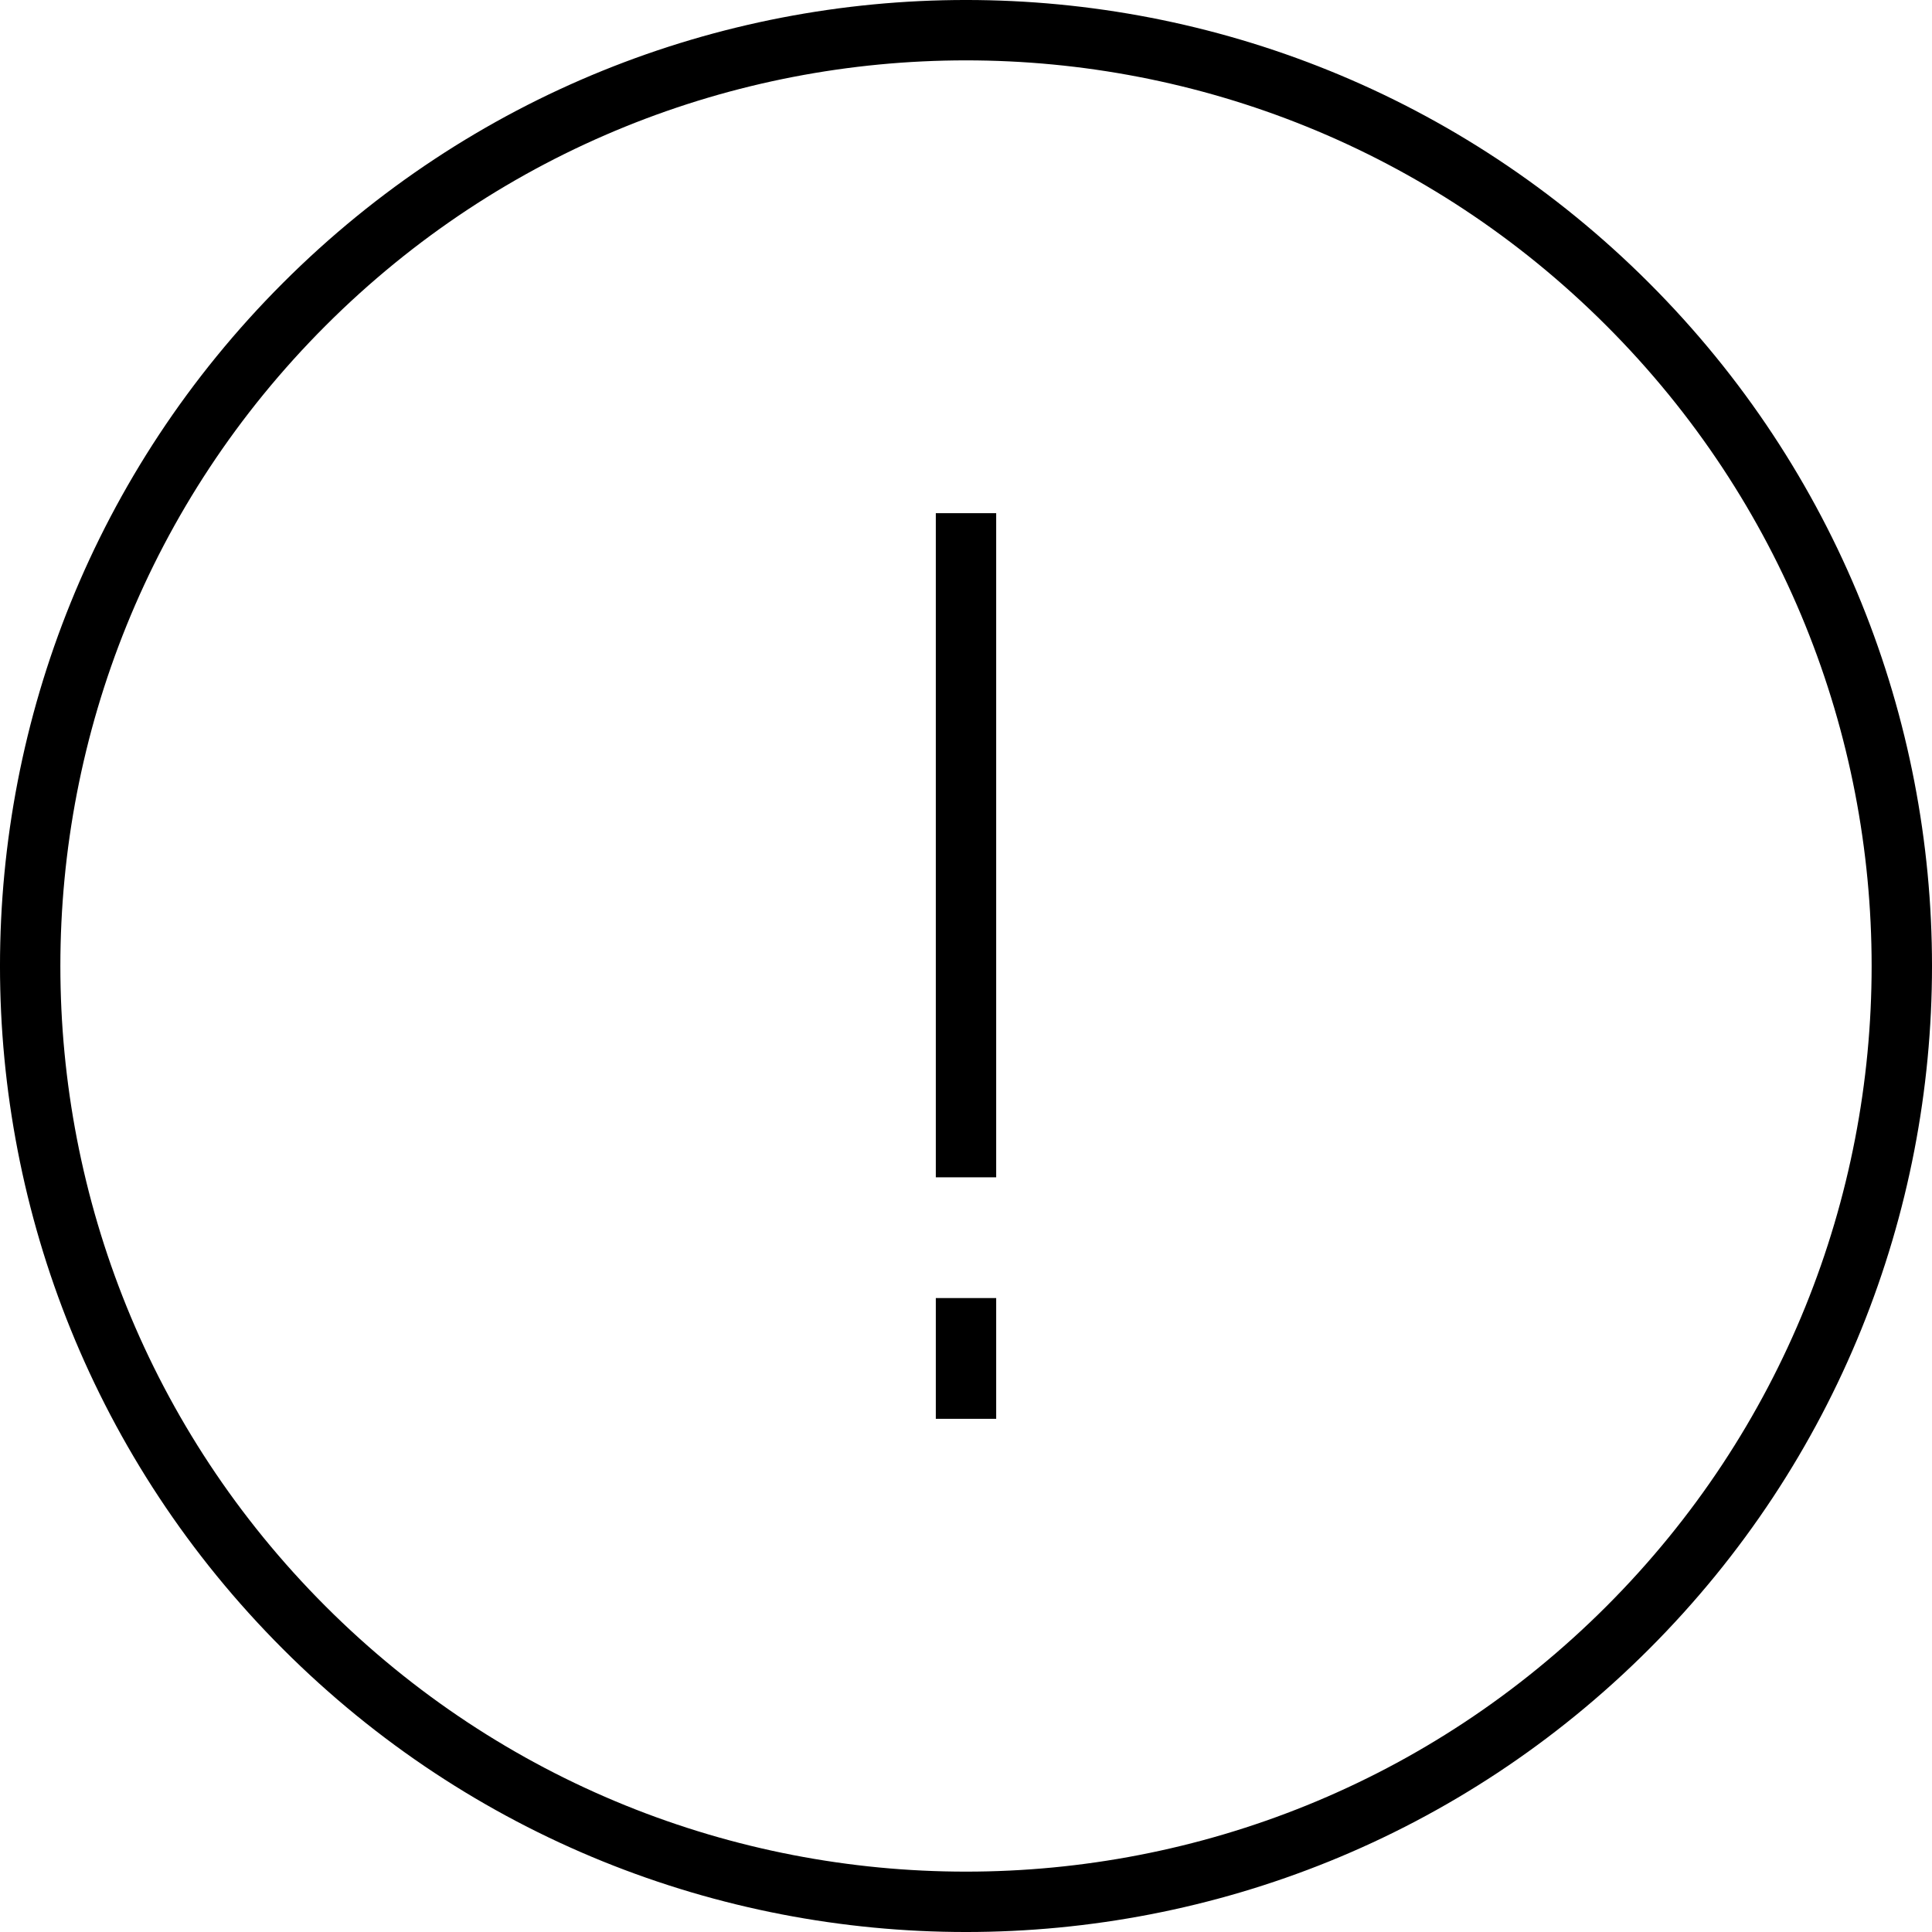 <svg xmlns="http://www.w3.org/2000/svg" width="64" height="64" viewBox="0 0 64 64"><path fill="none" stroke="#000" stroke-width="2" stroke-miterlimit="10" d="M53.92 10.08c12.107 12.106 12.107 31.733 0 43.84-12.106 12.107-31.734 12.107-43.84 0-12.107-12.106-12.107-31.733 0-43.84 12.106-12.107 31.733-12.107 43.84 0z"/><path stroke="#000" stroke-width="2" stroke-miterlimit="10" d="M32 17v22M32 43v4"/></svg>